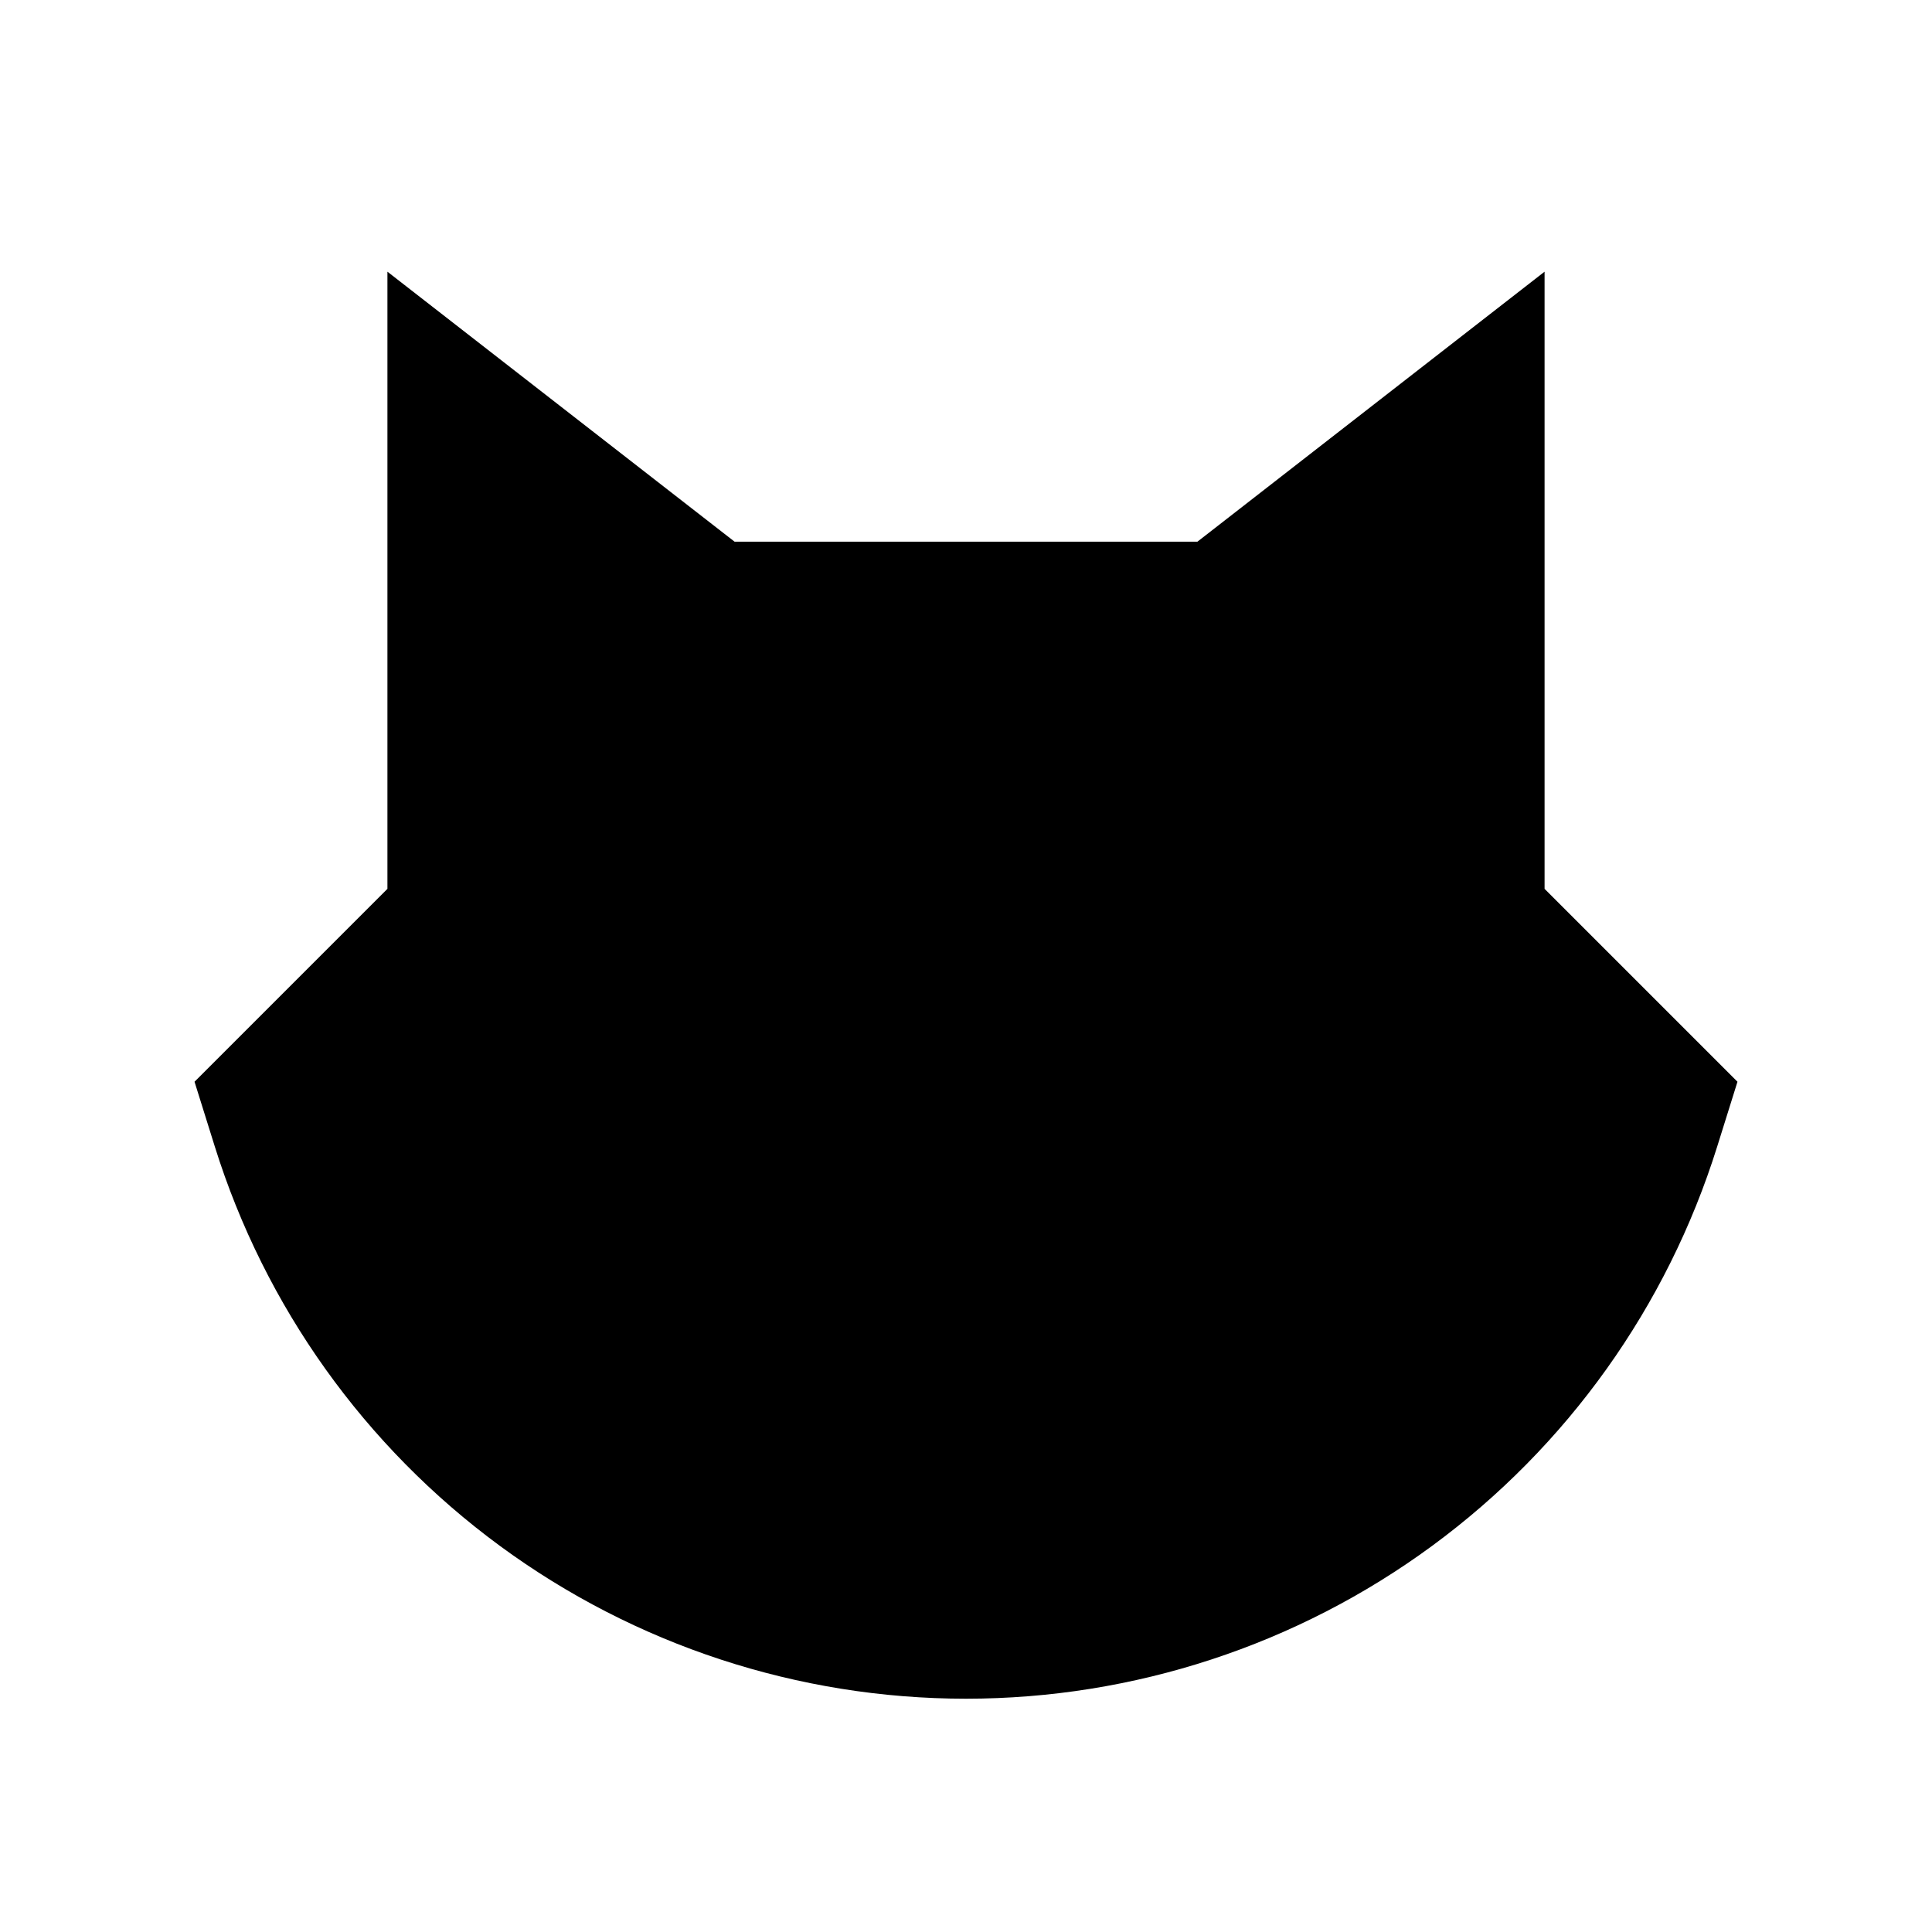 <svg width="32" height="32" viewBox="0 0 32 32"  xmlns="http://www.w3.org/2000/svg">
<path d="M16 23.028V28.139"  stroke-width="2"/>
<path d="M12.167 15.361V18.556"  stroke-width="2"/>
<path d="M19.833 15.361V18.556"  stroke-width="2"/>
<path d="M13.444 23.028H18.555"  stroke-width="2"/>
<path d="M25.583 4.5V14.722L28.778 17.917L28.442 18.991C27.613 21.642 25.959 23.959 23.721 25.604C21.483 27.249 18.777 28.136 16 28.136C13.222 28.136 10.517 27.249 8.279 25.604C6.041 23.959 4.387 21.642 3.558 18.991L3.222 17.917L6.417 14.722V4.5L12.167 8.972H19.833L25.583 4.5Z"  stroke-width="2"/>
</svg>
